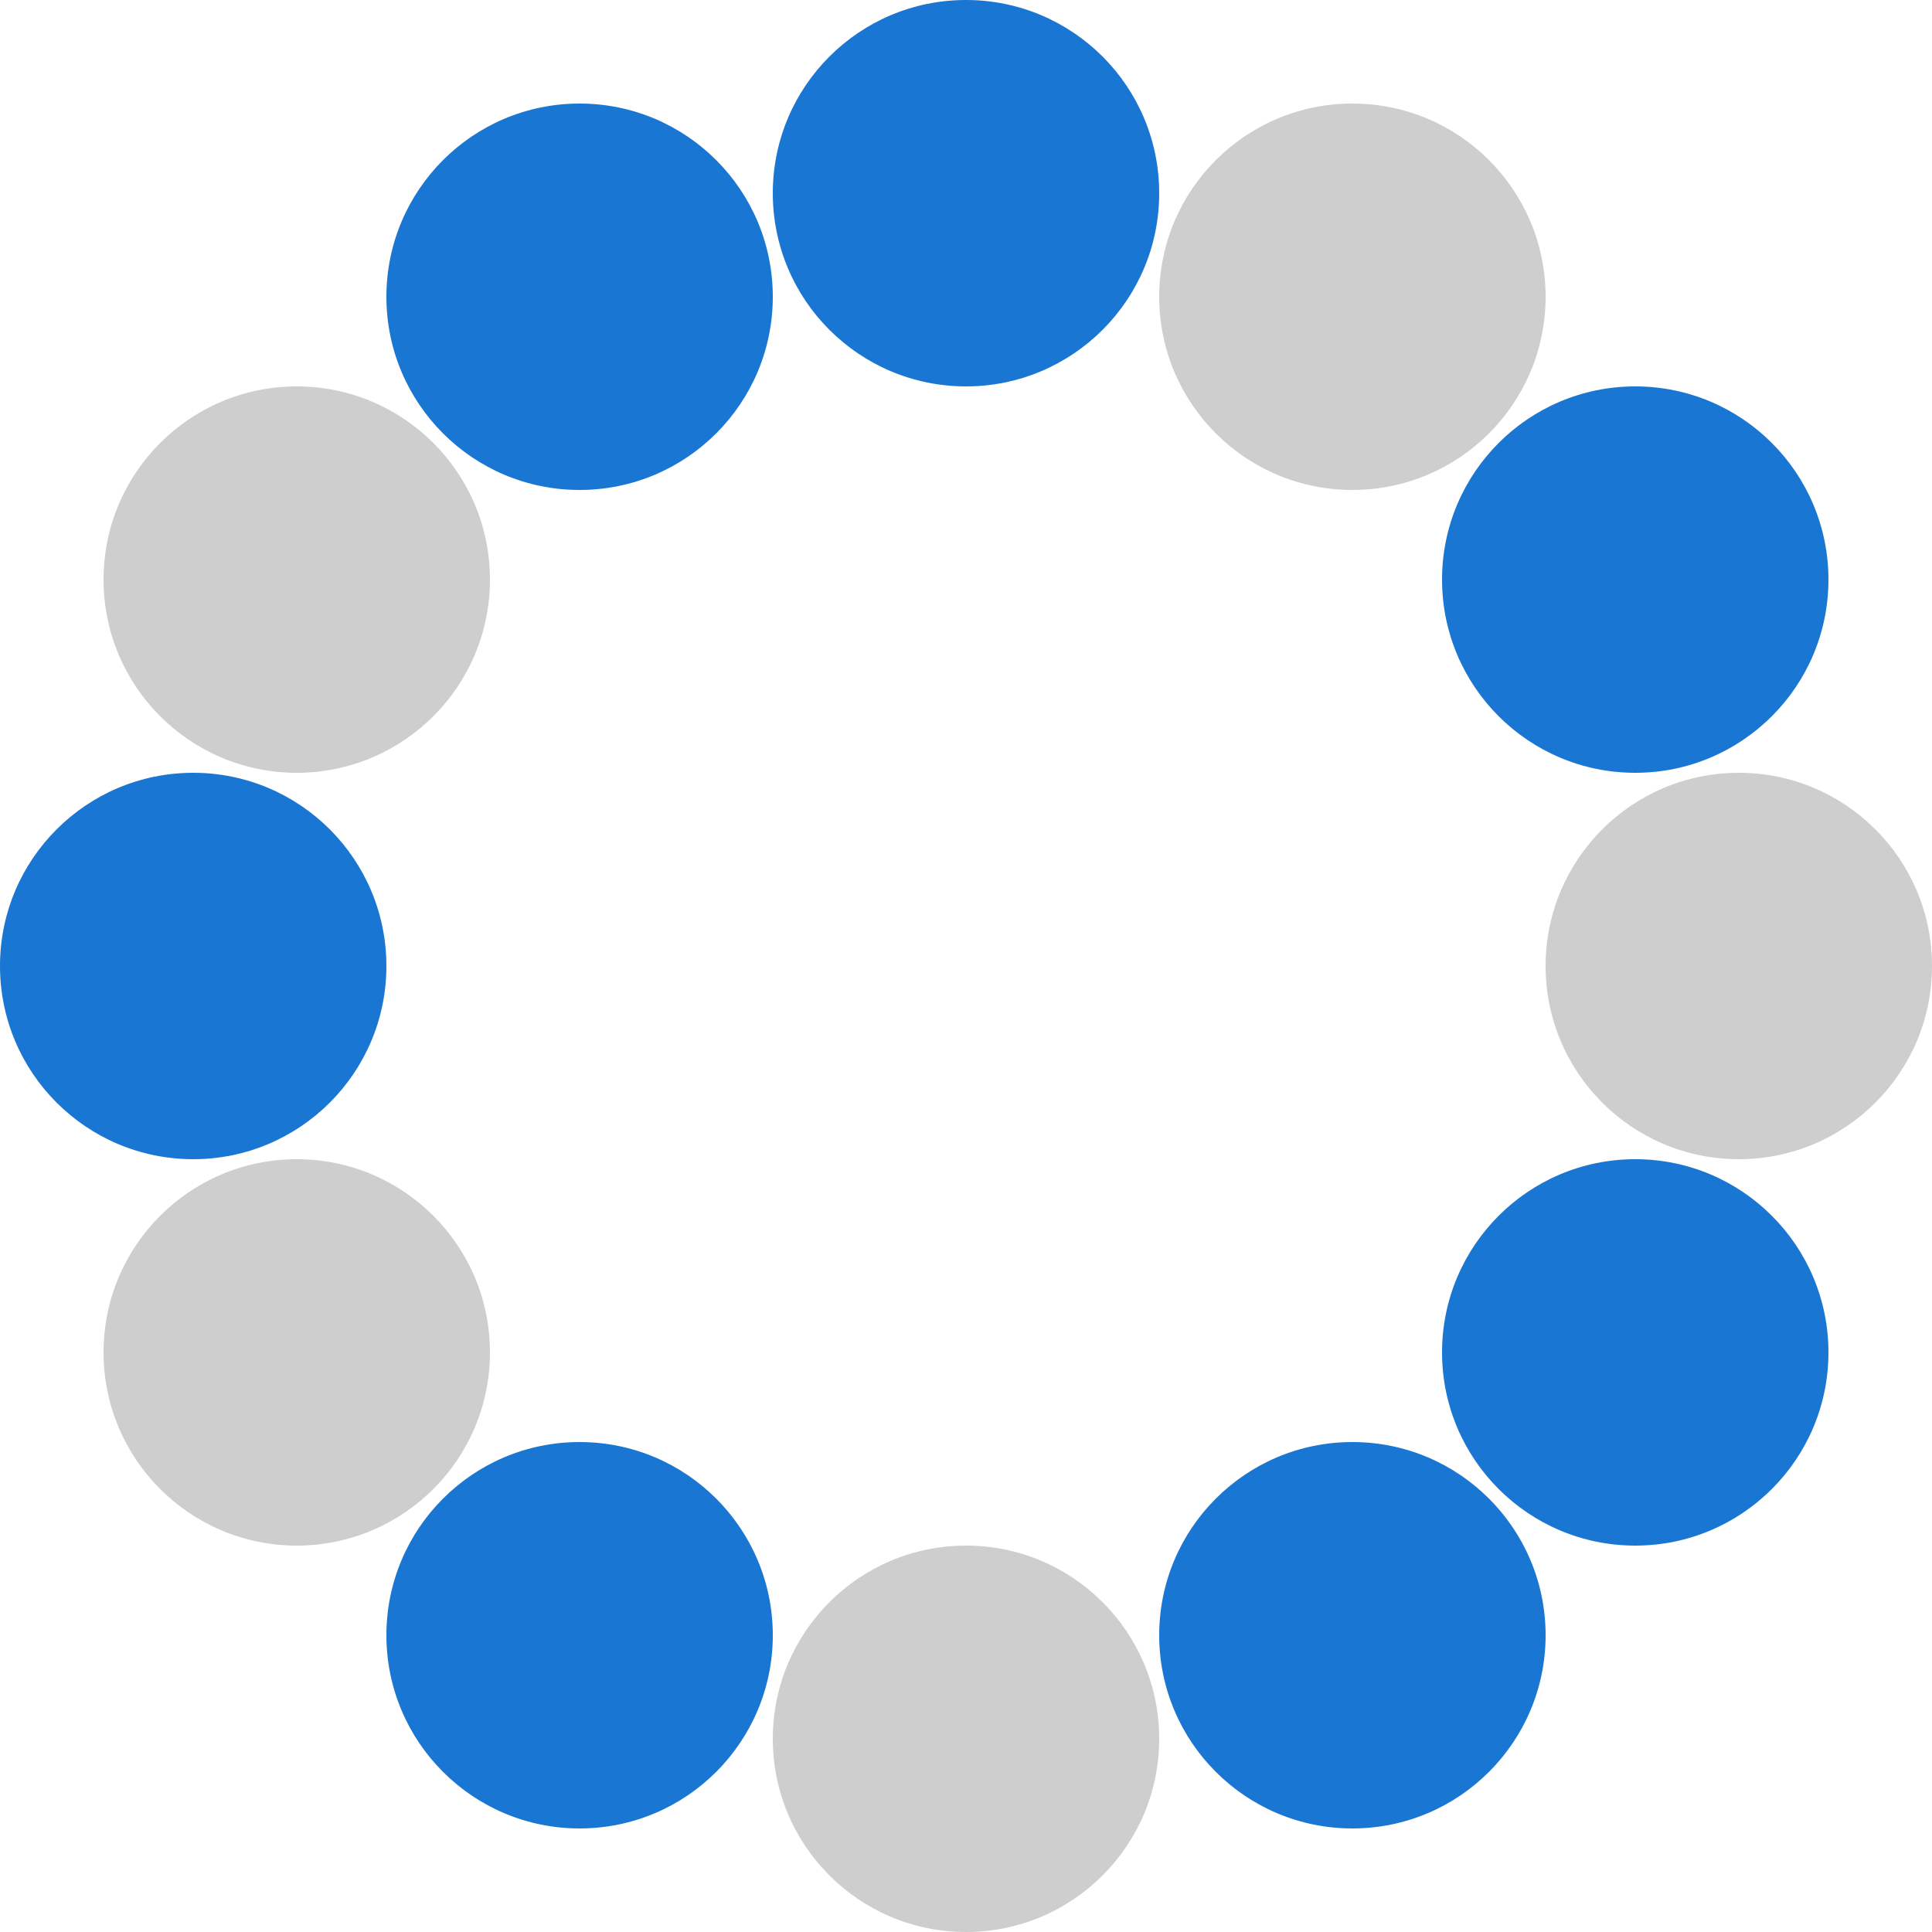 <?xml version="1.0" encoding="UTF-8" standalone="no"?>
<svg
   xmlns:dc="http://purl.org/dc/elements/1.1/"
   xmlns:cc="http://creativecommons.org/ns#"
   xmlns:rdf="http://www.w3.org/1999/02/22-rdf-syntax-ns#"
   xmlns:svg="http://www.w3.org/2000/svg"
   xmlns="http://www.w3.org/2000/svg"
   xmlns:sodipodi="http://sodipodi.sourceforge.net/DTD/sodipodi-0.dtd"
   xmlns:inkscape="http://www.inkscape.org/namespaces/inkscape"
   data-v-09f30600=""
   class="circle-svg"
   version="1.1"
   id="svg26"
   sodipodi:docname="icon.svg"
   width="40"
   height="40"
   inkscape:version="0.92.4 (5da689c313, 2019-01-14)"
   inkscape:export-filename="/home/valentin/Programming/WebstormProjects/fett/public/favicon_big.ico.png"
   inkscape:export-xdpi="96"
   inkscape:export-ydpi="96">
  <defs
     id="defs30" />
  <sodipodi:namedview
     pagecolor="#ffffff"
     bordercolor="#666666"
     borderopacity="1"
     objecttolerance="10"
     gridtolerance="10"
     guidetolerance="10"
     inkscape:pageopacity="0"
     inkscape:pageshadow="2"
     inkscape:window-width="1920"
     inkscape:window-height="1023"
     id="namedview28"
     showgrid="false"
     fit-margin-top="0"
     fit-margin-left="0"
     fit-margin-right="0"
     fit-margin-bottom="0"
     inkscape:zoom="2.36"
     inkscape:cx="50.423729"
     inkscape:cy="-10"
     inkscape:window-x="0"
     inkscape:window-y="31"
     inkscape:window-maximized="1"
     inkscape:current-layer="svg26"
     inkscape:pagecheckerboard="true" />
  <circle
     data-v-09f30600=""
     cx="20"
     cy="4"
     r="4"
     class="v-btn elevation-1 btnEnabled"
     id="circle2"
     style="fill:#1976d2" />
  <circle
     data-v-09f30600=""
     cx="28"
     cy="6.144"
     r="4"
     class="v-btn elevation-1 btnDisabled"
     id="circle4"
     style="opacity:1;fill:#cecece;fill-opacity:1" />
  <circle
     data-v-09f30600=""
     cx="33.856"
     cy="12"
     r="4"
     class="v-btn elevation-1 btnEnabled"
     id="circle6"
     style="fill:#1976d2" />
  <circle
     data-v-09f30600=""
     cx="36"
     cy="20"
     r="4"
     class="v-btn elevation-1 btnDisabled"
     id="circle8"
     style="opacity:1;fill:#cecece;fill-opacity:1" />
  <circle
     data-v-09f30600=""
     cx="33.856"
     cy="28"
     r="4"
     class="v-btn elevation-1 btnEnabled"
     id="circle10"
     style="fill:#1976d2" />
  <circle
     data-v-09f30600=""
     cx="28"
     cy="33.856"
     r="4"
     class="v-btn elevation-1 btnEnabled"
     id="circle12"
     style="fill:#1976d2" />
  <circle
     data-v-09f30600=""
     cx="20"
     cy="36"
     r="4"
     class="v-btn elevation-1 btnDisabled"
     id="circle14"
     style="opacity:1;fill:#cecece;fill-opacity:1" />
  <circle
     data-v-09f30600=""
     cx="12"
     cy="33.856"
     r="4"
     class="v-btn elevation-1 btnEnabled"
     id="circle16"
     style="fill:#1976d2" />
  <circle
     data-v-09f30600=""
     cx="6.144"
     cy="28"
     r="4"
     class="v-btn elevation-1 btnDisabled"
     id="circle18"
     style="opacity:1;fill:#cecece;fill-opacity:1" />
  <circle
     data-v-09f30600=""
     cx="4"
     cy="20"
     r="4"
     class="v-btn elevation-1 btnEnabled"
     id="circle20"
     style="fill:#1976d2" />
  <circle
     data-v-09f30600=""
     cx="6.144"
     cy="12"
     r="4"
     class="v-btn elevation-1 btnDisabled"
     id="circle22"
     style="opacity:1;fill:#cecece;fill-opacity:1" />
  <circle
     data-v-09f30600=""
     cx="12"
     cy="6.144"
     r="4"
     class="v-btn elevation-1 btnEnabled"
     id="circle24"
     style="fill:#1976d2" />
</svg>
